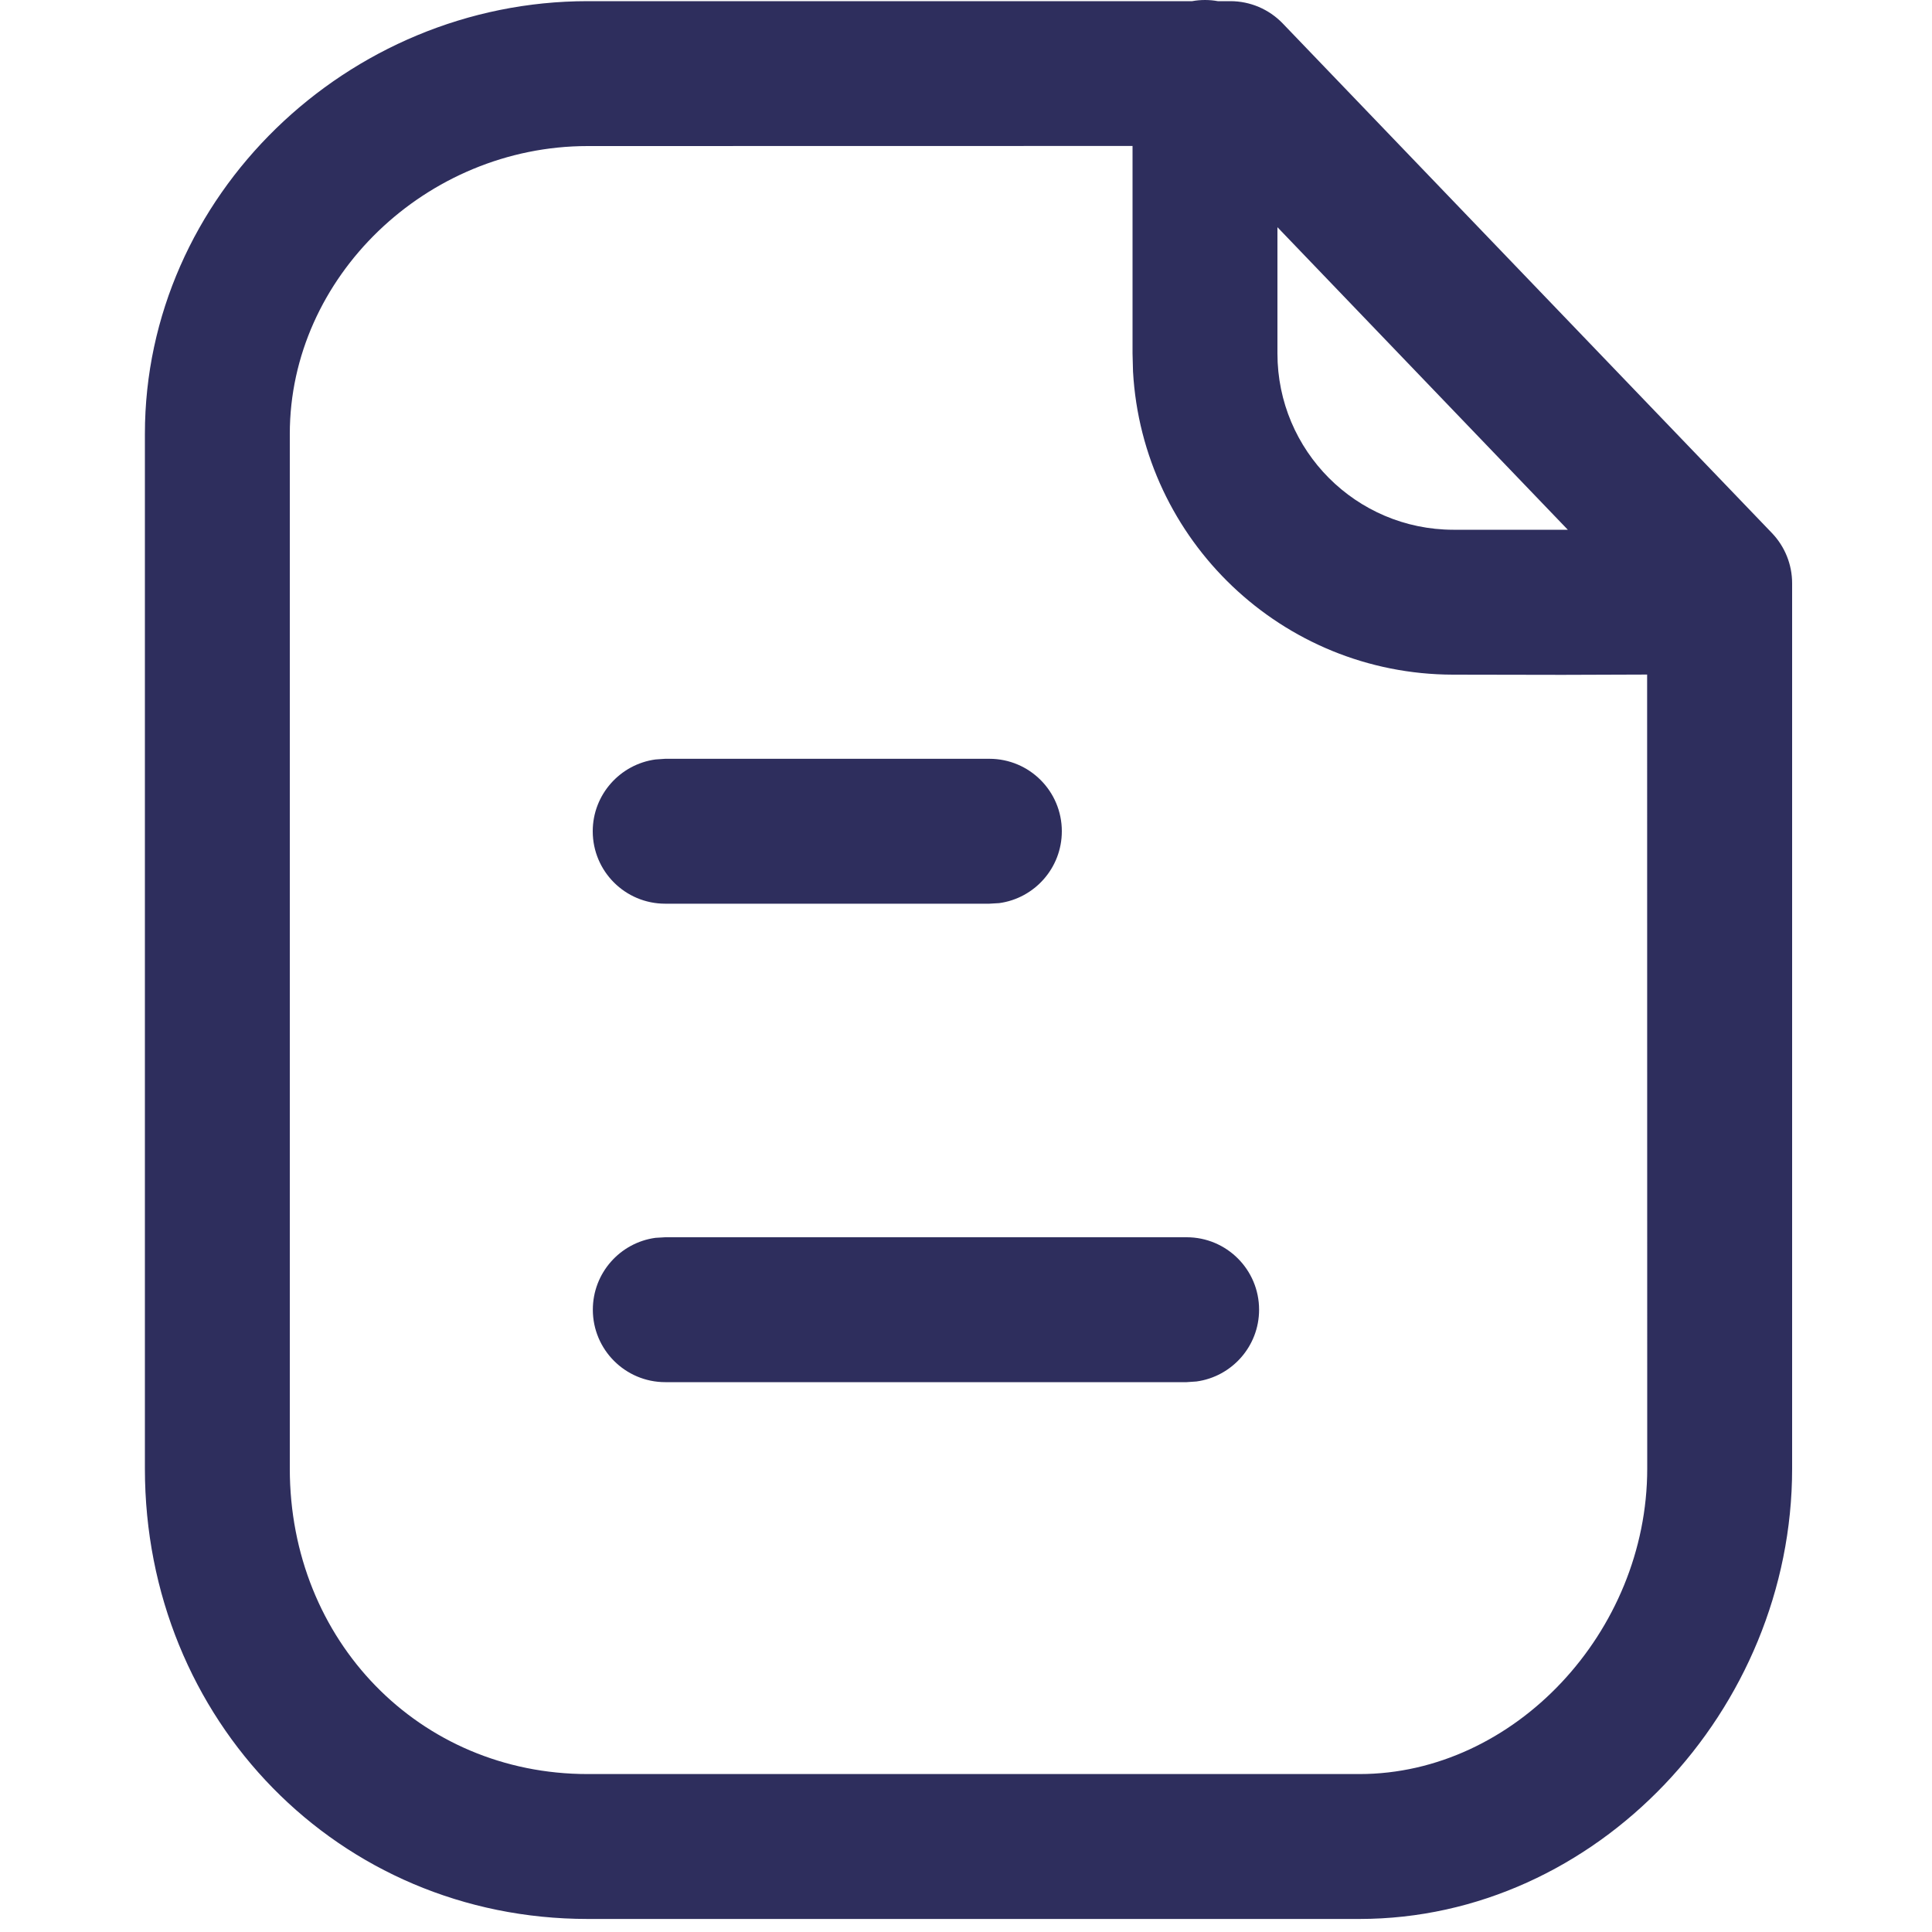 <svg width="1em" height="1em" viewBox="0 0 18 20" fill="none" xmlns="http://www.w3.org/2000/svg">
<path fill-rule="evenodd" clip-rule="evenodd" d="M11.607 0.012C11.564 0.004 11.519 0 11.474 0C11.429 0 11.384 0.004 11.341 0.012H5.084C2.596 0.012 0.5 2.03 0.5 4.491V15.204C0.5 17.804 2.504 19.865 5.084 19.865H13.073C15.526 19.865 17.552 17.703 17.552 15.204V6.038C17.552 5.844 17.477 5.658 17.343 5.518L12.278 0.242C12.136 0.095 11.941 0.012 11.737 0.012H11.607ZM10.724 1.511L5.084 1.512C3.412 1.512 2 2.871 2 4.491V15.204C2 16.985 3.342 18.365 5.084 18.365H13.073C14.675 18.365 16.052 16.895 16.052 15.204L16.051 6.983L15.175 6.986C14.842 6.986 14.462 6.985 14.04 6.984C12.271 6.98 10.827 5.593 10.729 3.847L10.724 3.659V1.511ZM15.23 5.484L14.044 5.484C13.038 5.482 12.224 4.665 12.224 3.659V2.352L15.23 5.484ZM11.284 12.808C11.698 12.808 12.034 13.143 12.034 13.558C12.034 13.937 11.752 14.251 11.386 14.301L11.284 14.308H5.887C5.473 14.308 5.137 13.972 5.137 13.558C5.137 13.178 5.419 12.864 5.785 12.814L5.887 12.808H11.284ZM9.992 8.605C9.992 8.191 9.657 7.855 9.242 7.855H5.886L5.785 7.862C5.419 7.912 5.136 8.226 5.136 8.605C5.136 9.02 5.472 9.355 5.886 9.355H9.242L9.344 9.349C9.71 9.299 9.992 8.985 9.992 8.605Z" fill="#2E2E5D"/>
</svg>
